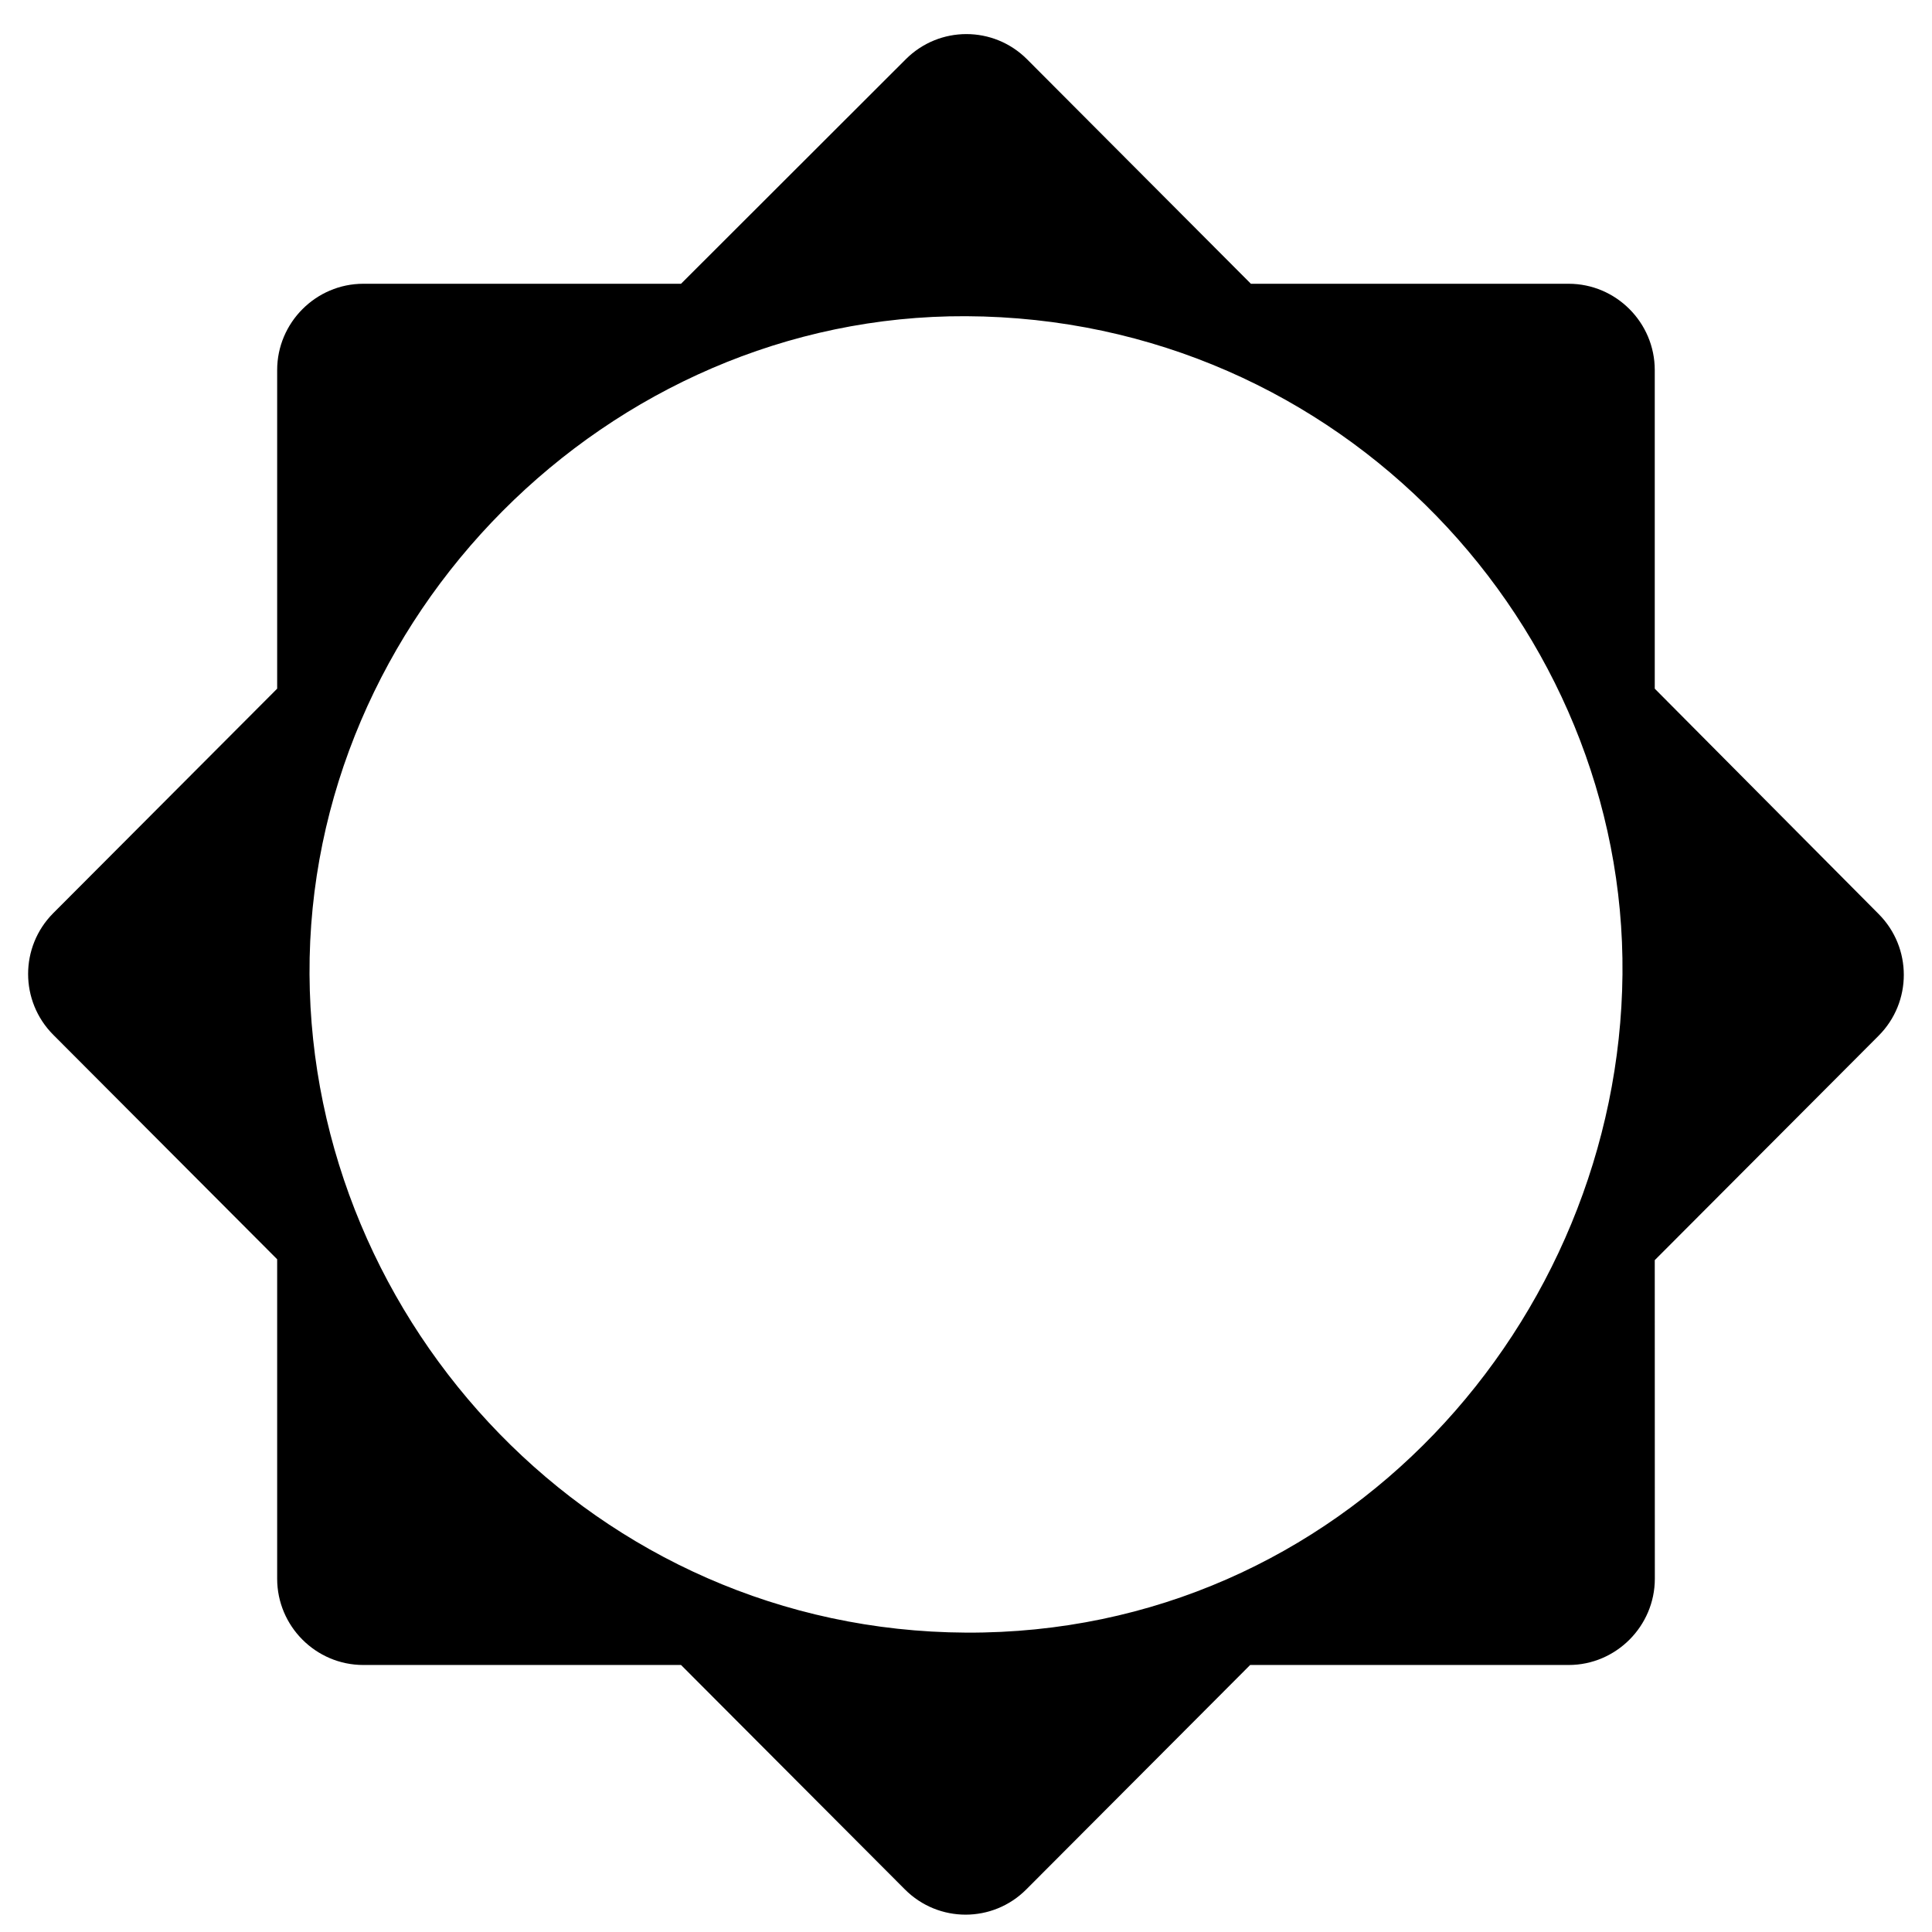 <?xml version="1.0" encoding="UTF-8" standalone="no"?>
<svg
   xmlns:dc="http://purl.org/dc/elements/1.1/"
   xmlns:cc="http://creativecommons.org/ns#"
   xmlns:rdf="http://www.w3.org/1999/02/22-rdf-syntax-ns#"
   xmlns:svg="http://www.w3.org/2000/svg"
   xmlns="http://www.w3.org/2000/svg"
   xmlns:sodipodi="http://sodipodi.sourceforge.net/DTD/sodipodi-0.dtd"
   xmlns:inkscape="http://www.inkscape.org/namespaces/inkscape"
   inkscape:version="1.0 (4035a4fb49, 2020-05-01)"
   sodipodi:docname="open_sun.svg"
   id="svg863"
   version="1.1"
   width="24"
   viewBox="0 0 24 24"
   height="24">
  <defs
     id="defs867" />
  <sodipodi:namedview
     inkscape:current-layer="svg863"
     inkscape:window-maximized="0"
     inkscape:window-y="156"
     inkscape:window-x="194"
     inkscape:cy="12"
     inkscape:cx="13.898207"
     inkscape:zoom="1.1849519"
     showgrid="false"
     id="namedview865"
     inkscape:window-height="754"
     inkscape:window-width="920"
     inkscape:pageshadow="2"
     inkscape:pageopacity="0"
     guidetolerance="10"
     gridtolerance="10"
     objecttolerance="10"
     borderopacity="1"
     bordercolor="#666666"
     pagecolor="#ffffff" />
  <path
     style="stroke-width:1.071"
     id="path859"
     fill="none"
     d="M -0.834,-0.765 H 24.834 V 24.973 H -0.834 Z" />
  <path
     style="stroke-width:1.071"
     sodipodi:nodetypes="csccsscsccsscsscsscsscsscsssss"
     id="path861"
     d="m 20.556,15.654 2.781,-2.788 c 0.417,-0.418 0.417,-1.094 0,-1.512 L 20.556,8.555 V 4.597 c 0,-0.59 -0.481,-1.072 -1.07,-1.072 h -3.947 L 12.759,0.737 c -0.417,-0.418 -1.091,-0.418 -1.508,0 L 8.46,3.525 H 4.513 c -0.588,0 -1.07,0.483 -1.07,1.072 V 8.555 l -2.781,2.788 c -0.417,0.418 -0.417,1.094 0,1.512 l 2.781,2.788 v 3.968 c 0,0.59 0.481,1.072 1.07,1.072 h 3.947 l 2.781,2.788 c 0.417,0.418 1.091,0.418 1.508,0 l 2.781,-2.788 h 3.957 c 0.588,0 1.07,-0.483 1.07,-1.072 z M 12,20.281 C 7.393,20.257 3.868,16.441 3.845,12.104 3.821,7.674 7.55,3.908 12,3.928 16.67,3.949 20.198,7.8 20.155,12.104 20.113,16.409 16.67,20.305 12,20.281 Z" />
</svg>
